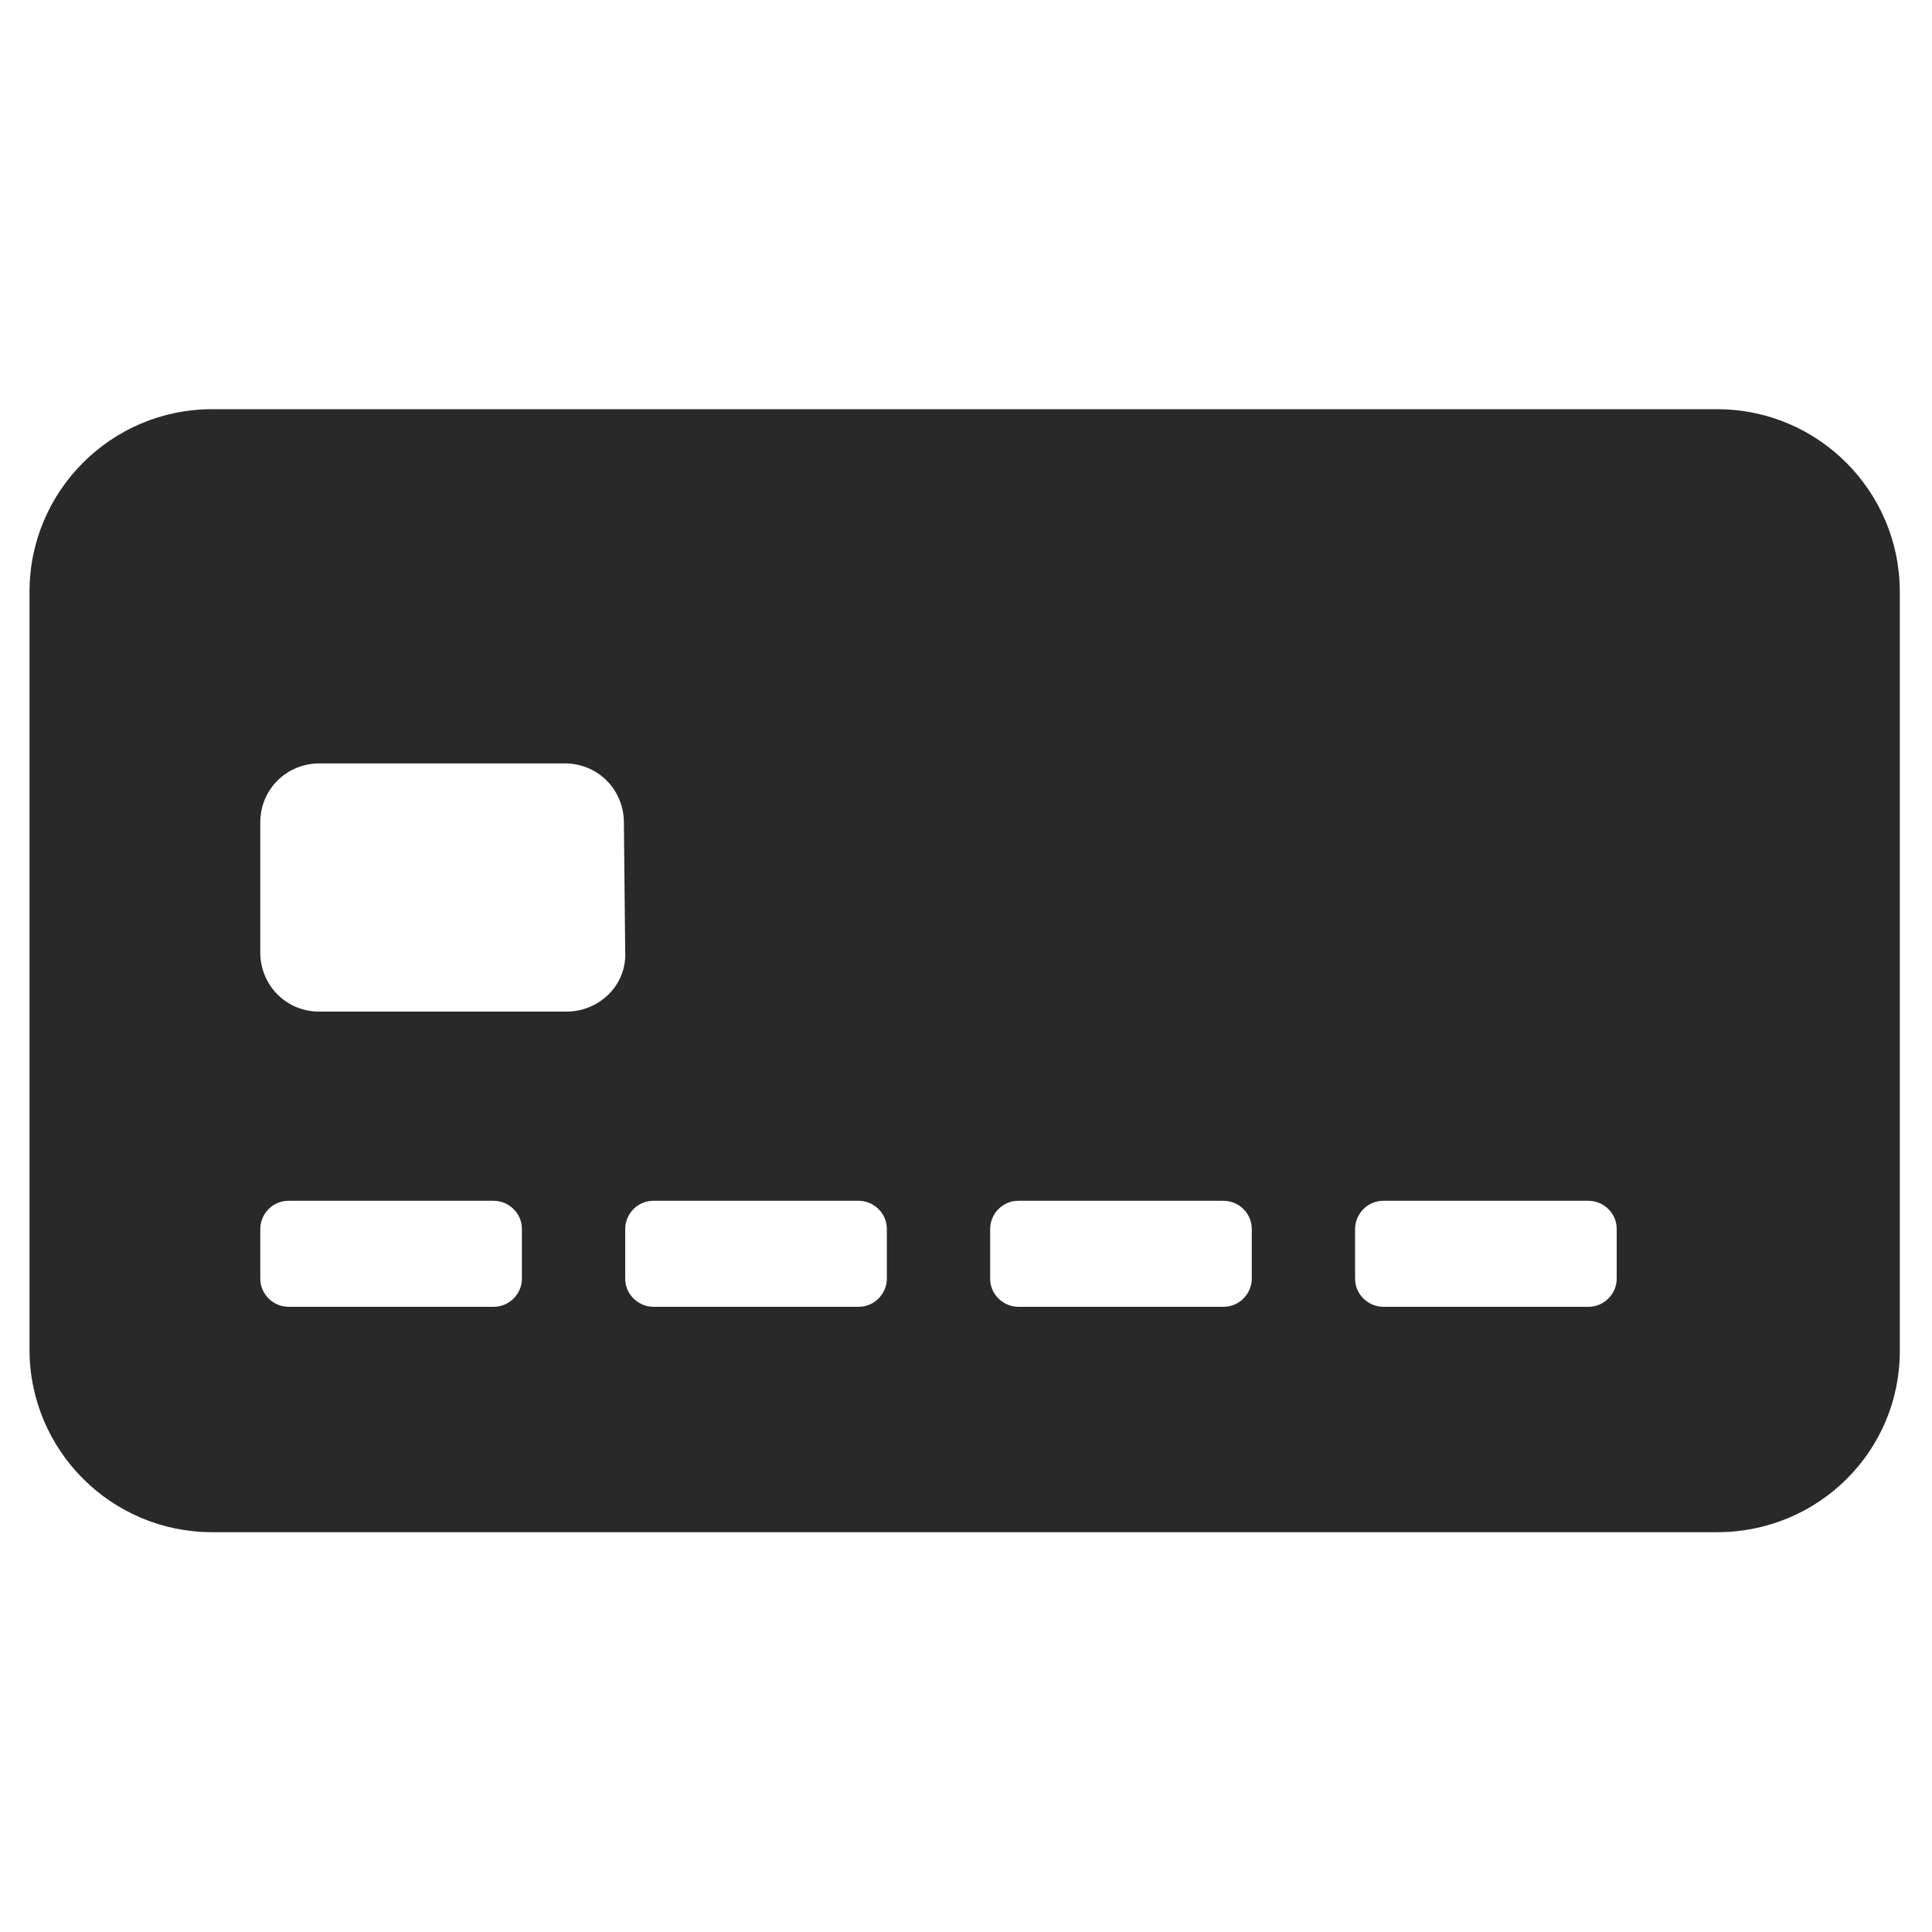 <?xml version="1.0" encoding="utf-8"?>
<!-- Generator: Adobe Illustrator 27.4.1, SVG Export Plug-In . SVG Version: 6.00 Build 0)  -->
<svg version="1.1" id="Layer_1" xmlns="http://www.w3.org/2000/svg" xmlns:xlink="http://www.w3.org/1999/xlink" x="0px" y="0px"
	 viewBox="0 0 144 144" style="enable-background:new 0 0 144 144;" xml:space="preserve">
<style type="text/css">
	.st0{fill:#292929;}
</style>
<path class="st0" d="M128,30.5H15.8c-7.5,0-13.6,6.1-13.6,13.6v56.5c0,7.5,6.1,13.6,13.6,13.6H128c7.5,0,13.6-6,13.6-13.5V44.1
	C141.6,36.6,135.5,30.5,128,30.5z M38.9,95.3c0,1.1-0.9,2.1-2.1,2.1H21.5c-1.1,0-2.1-0.9-2.1-2.1v-3.7c0-1.1,0.9-2.1,2.1-2.1h15.3
	c1.1,0,2.1,0.9,2.1,2.1C38.9,91.6,38.9,95.3,38.9,95.3z M66.1,95.3c0,1.1-0.9,2.1-2.1,2.1H48.7c-1.1,0-2.1-0.9-2.1-2.1v-3.7
	c0-1.1,0.9-2.1,2.1-2.1H64c1.1,0,2.1,0.9,2.1,2.1C66.1,91.6,66.1,95.3,66.1,95.3z M93.3,95.3c0,1.1-0.9,2.1-2.1,2.1H75.9
	c-1.1,0-2.1-0.9-2.1-2.1v-3.7c0-1.1,0.9-2.1,2.1-2.1h15.3c1.1,0,2.1,0.9,2.1,2.1C93.3,91.6,93.3,95.3,93.3,95.3z M120.5,95.3
	c0,1.1-0.9,2.1-2.1,2.1h-15.3c-1.1,0-2.1-0.9-2.1-2.1v-3.7c0-1.1,0.9-2.1,2.1-2.1h15.3c1.1,0,2.1,0.9,2.1,2.1
	C120.5,91.6,120.5,95.3,120.5,95.3z M46.6,71c0.1,2.4-1.9,4.4-4.4,4.4H23.8c-2.5,0-4.4-2-4.4-4.4v-9.7c0-2.5,2-4.4,4.4-4.4h18.3
	c2.5,0,4.4,2,4.4,4.4L46.6,71L46.6,71z"/>
</svg>
